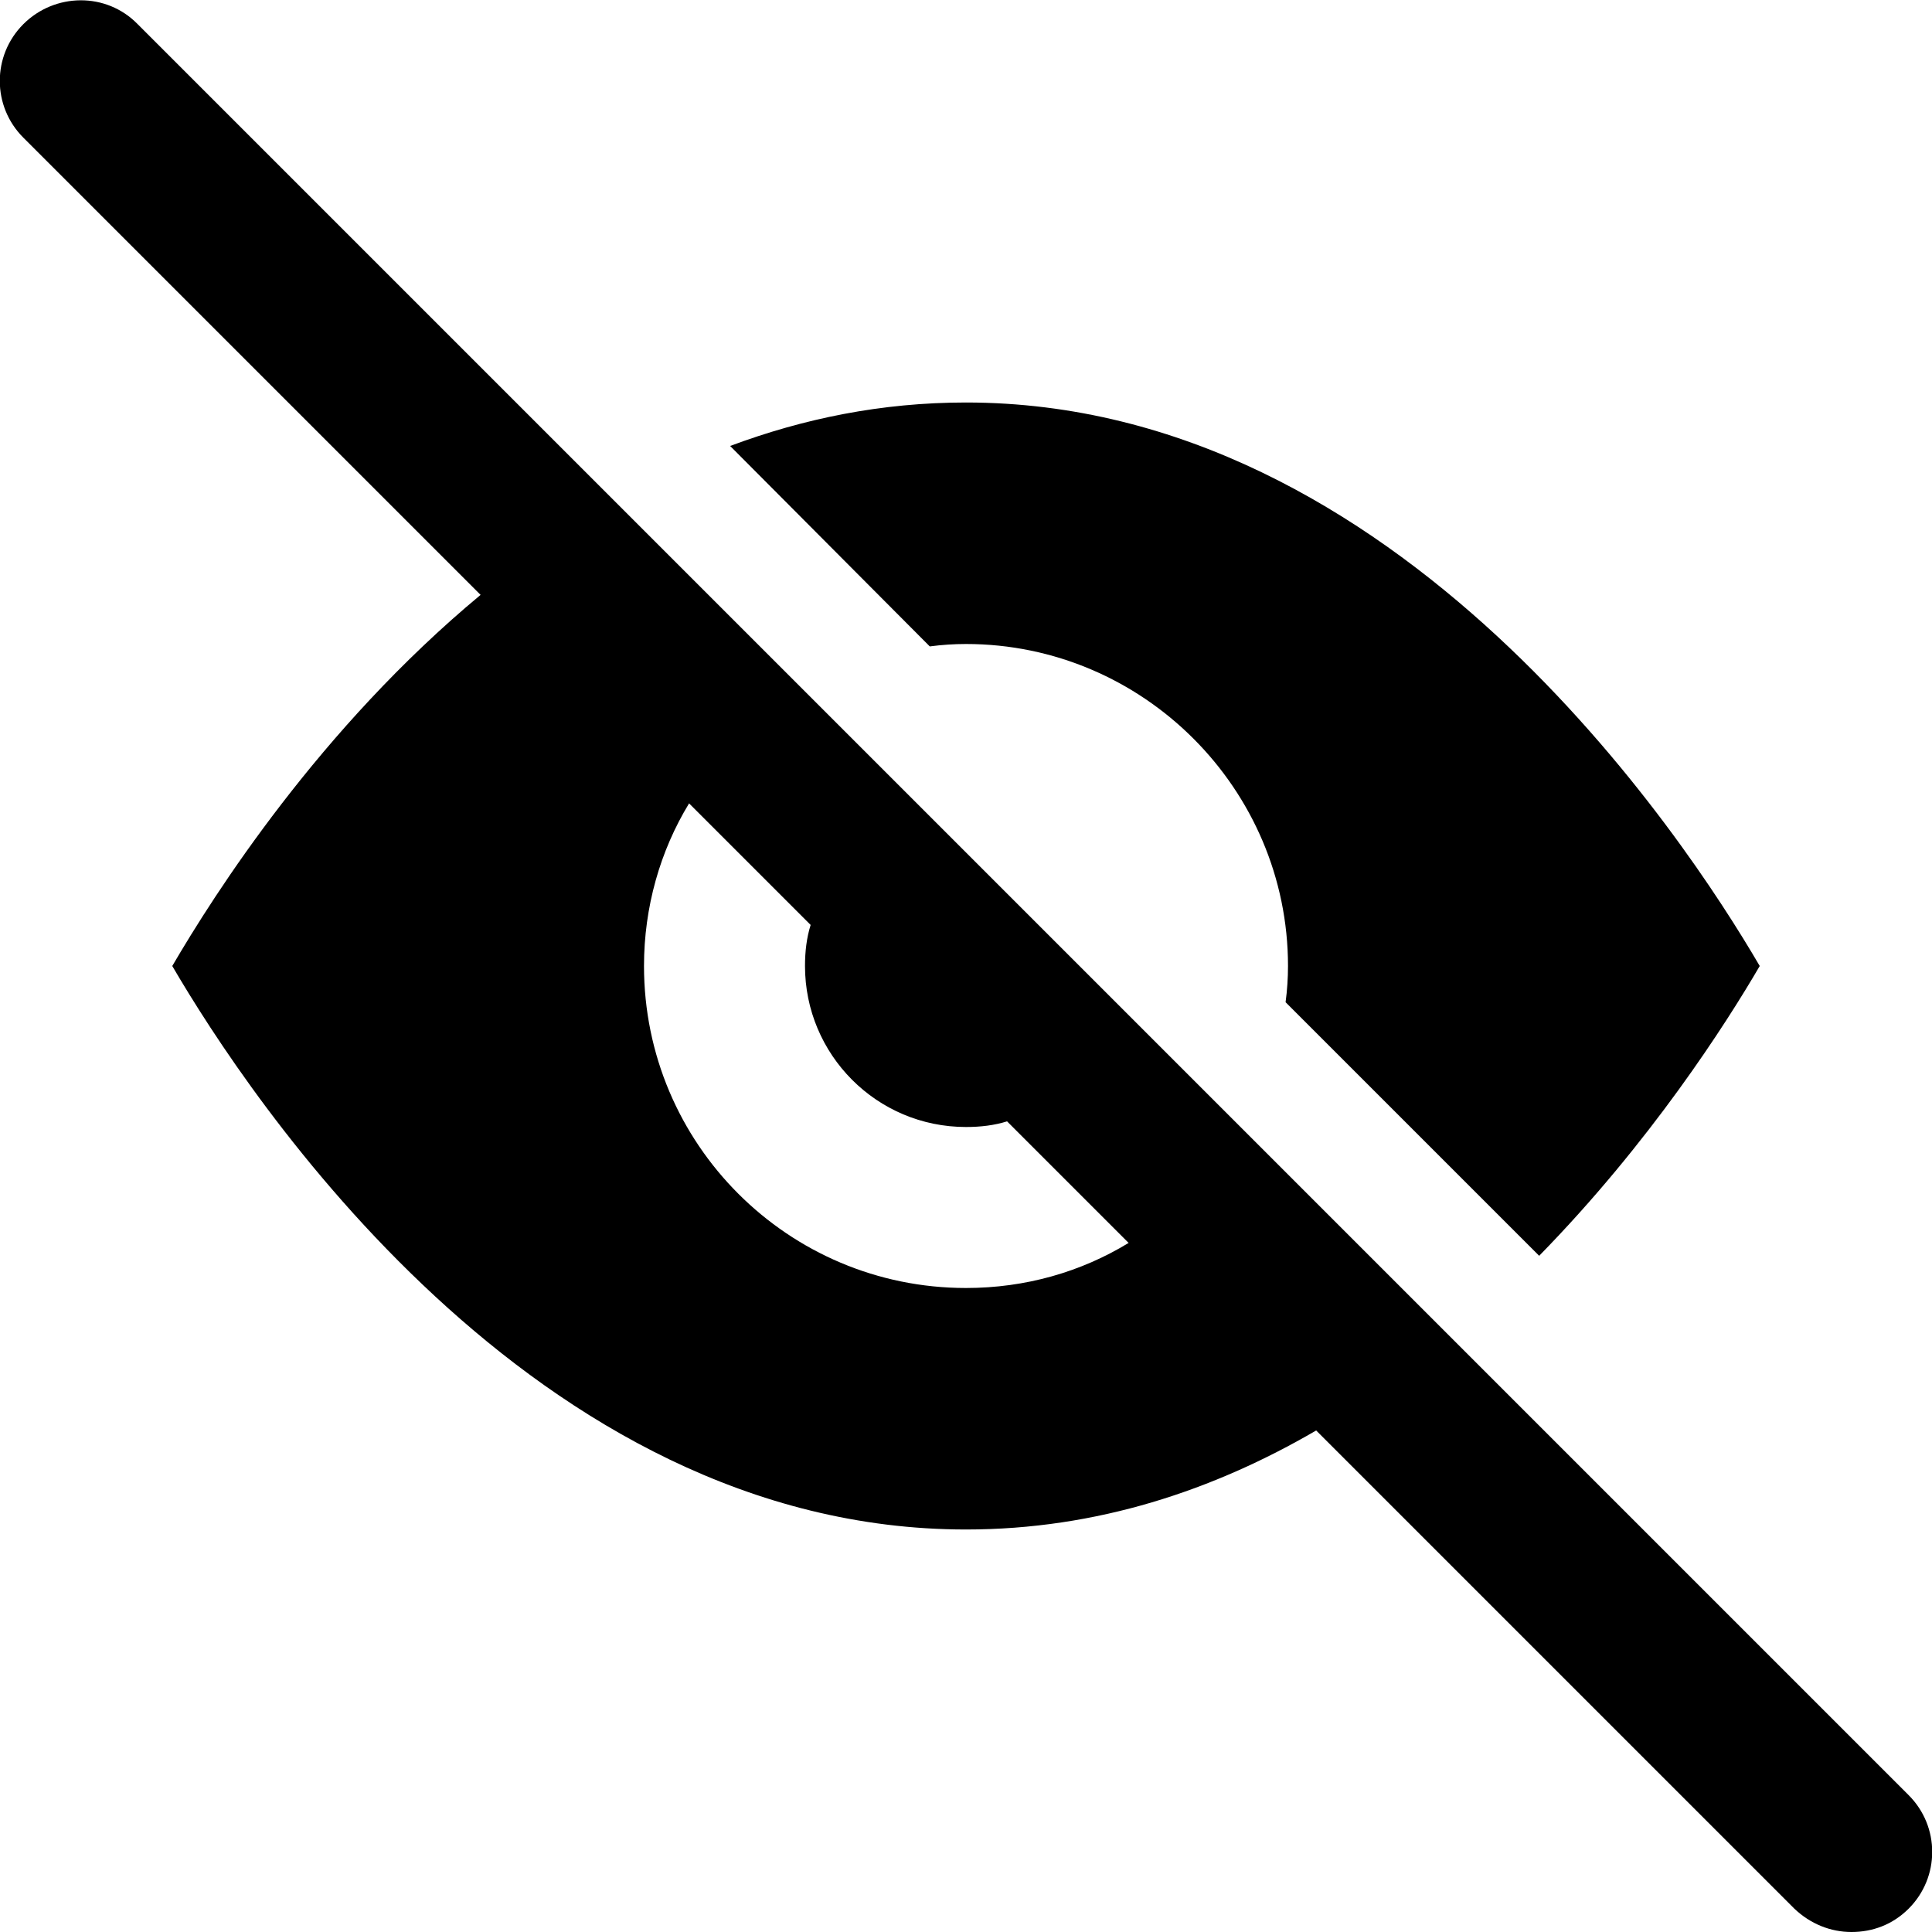 <?xml version="1.0" encoding="UTF-8"?>
<svg id="Layer_2" data-name="Layer 2" xmlns="http://www.w3.org/2000/svg" viewBox="0 0 24 24">
  <g id="Layer_1-2" data-name="Layer 1">
    <path fill="currentColor" d="M12,5c-1.05,0-2.02,.2-2.93,.54l2.48,2.49c.15-.02,.3-.03,.45-.03,2.2,0,4,1.8,4,4,0,.15-.01,.3-.03,.45l3.15,3.15c1.38-1.41,2.32-2.88,2.74-3.6-.94-1.61-4.49-7-9.86-7Z"/>
    <path fill="currentColor" d="M23,24c-.26,0-.51-.1-.71-.29L.29,1.71C-.1,1.32-.1,.69,.29,.3S1.32-.1,1.71,.3L23.71,22.3c.39,.39,.39,1.02,0,1.41-.2,.2-.45,.29-.71,.29Z"/>
    <path fill="currentColor" d="M15.43,14.03c-.33,.58-.82,1.07-1.41,1.41-.59,.36-1.28,.56-2.02,.56-2.21,0-4-1.79-4-4,0-.73,.2-1.43,.56-2.02,.33-.58,.82-1.07,1.4-1.42l-2.33-2.33c-.6,.35-1.15,.74-1.66,1.16-2,1.66-3.31,3.72-3.83,4.61,.94,1.61,4.48,7,9.86,7,1.63,0,3.08-.49,4.35-1.23,.6-.34,1.15-.73,1.66-1.16l-2.58-2.58Z"/>
    <path fill="currentColor" d="M13.93,12.53c-.19,.68-.73,1.22-1.42,1.4-.16,.05-.33,.07-.51,.07-1.11,0-2-.9-2-2,0-.18,.02-.35,.07-.51,.18-.69,.72-1.23,1.4-1.42l2.46,2.46Z"/>
  </g>
</svg>